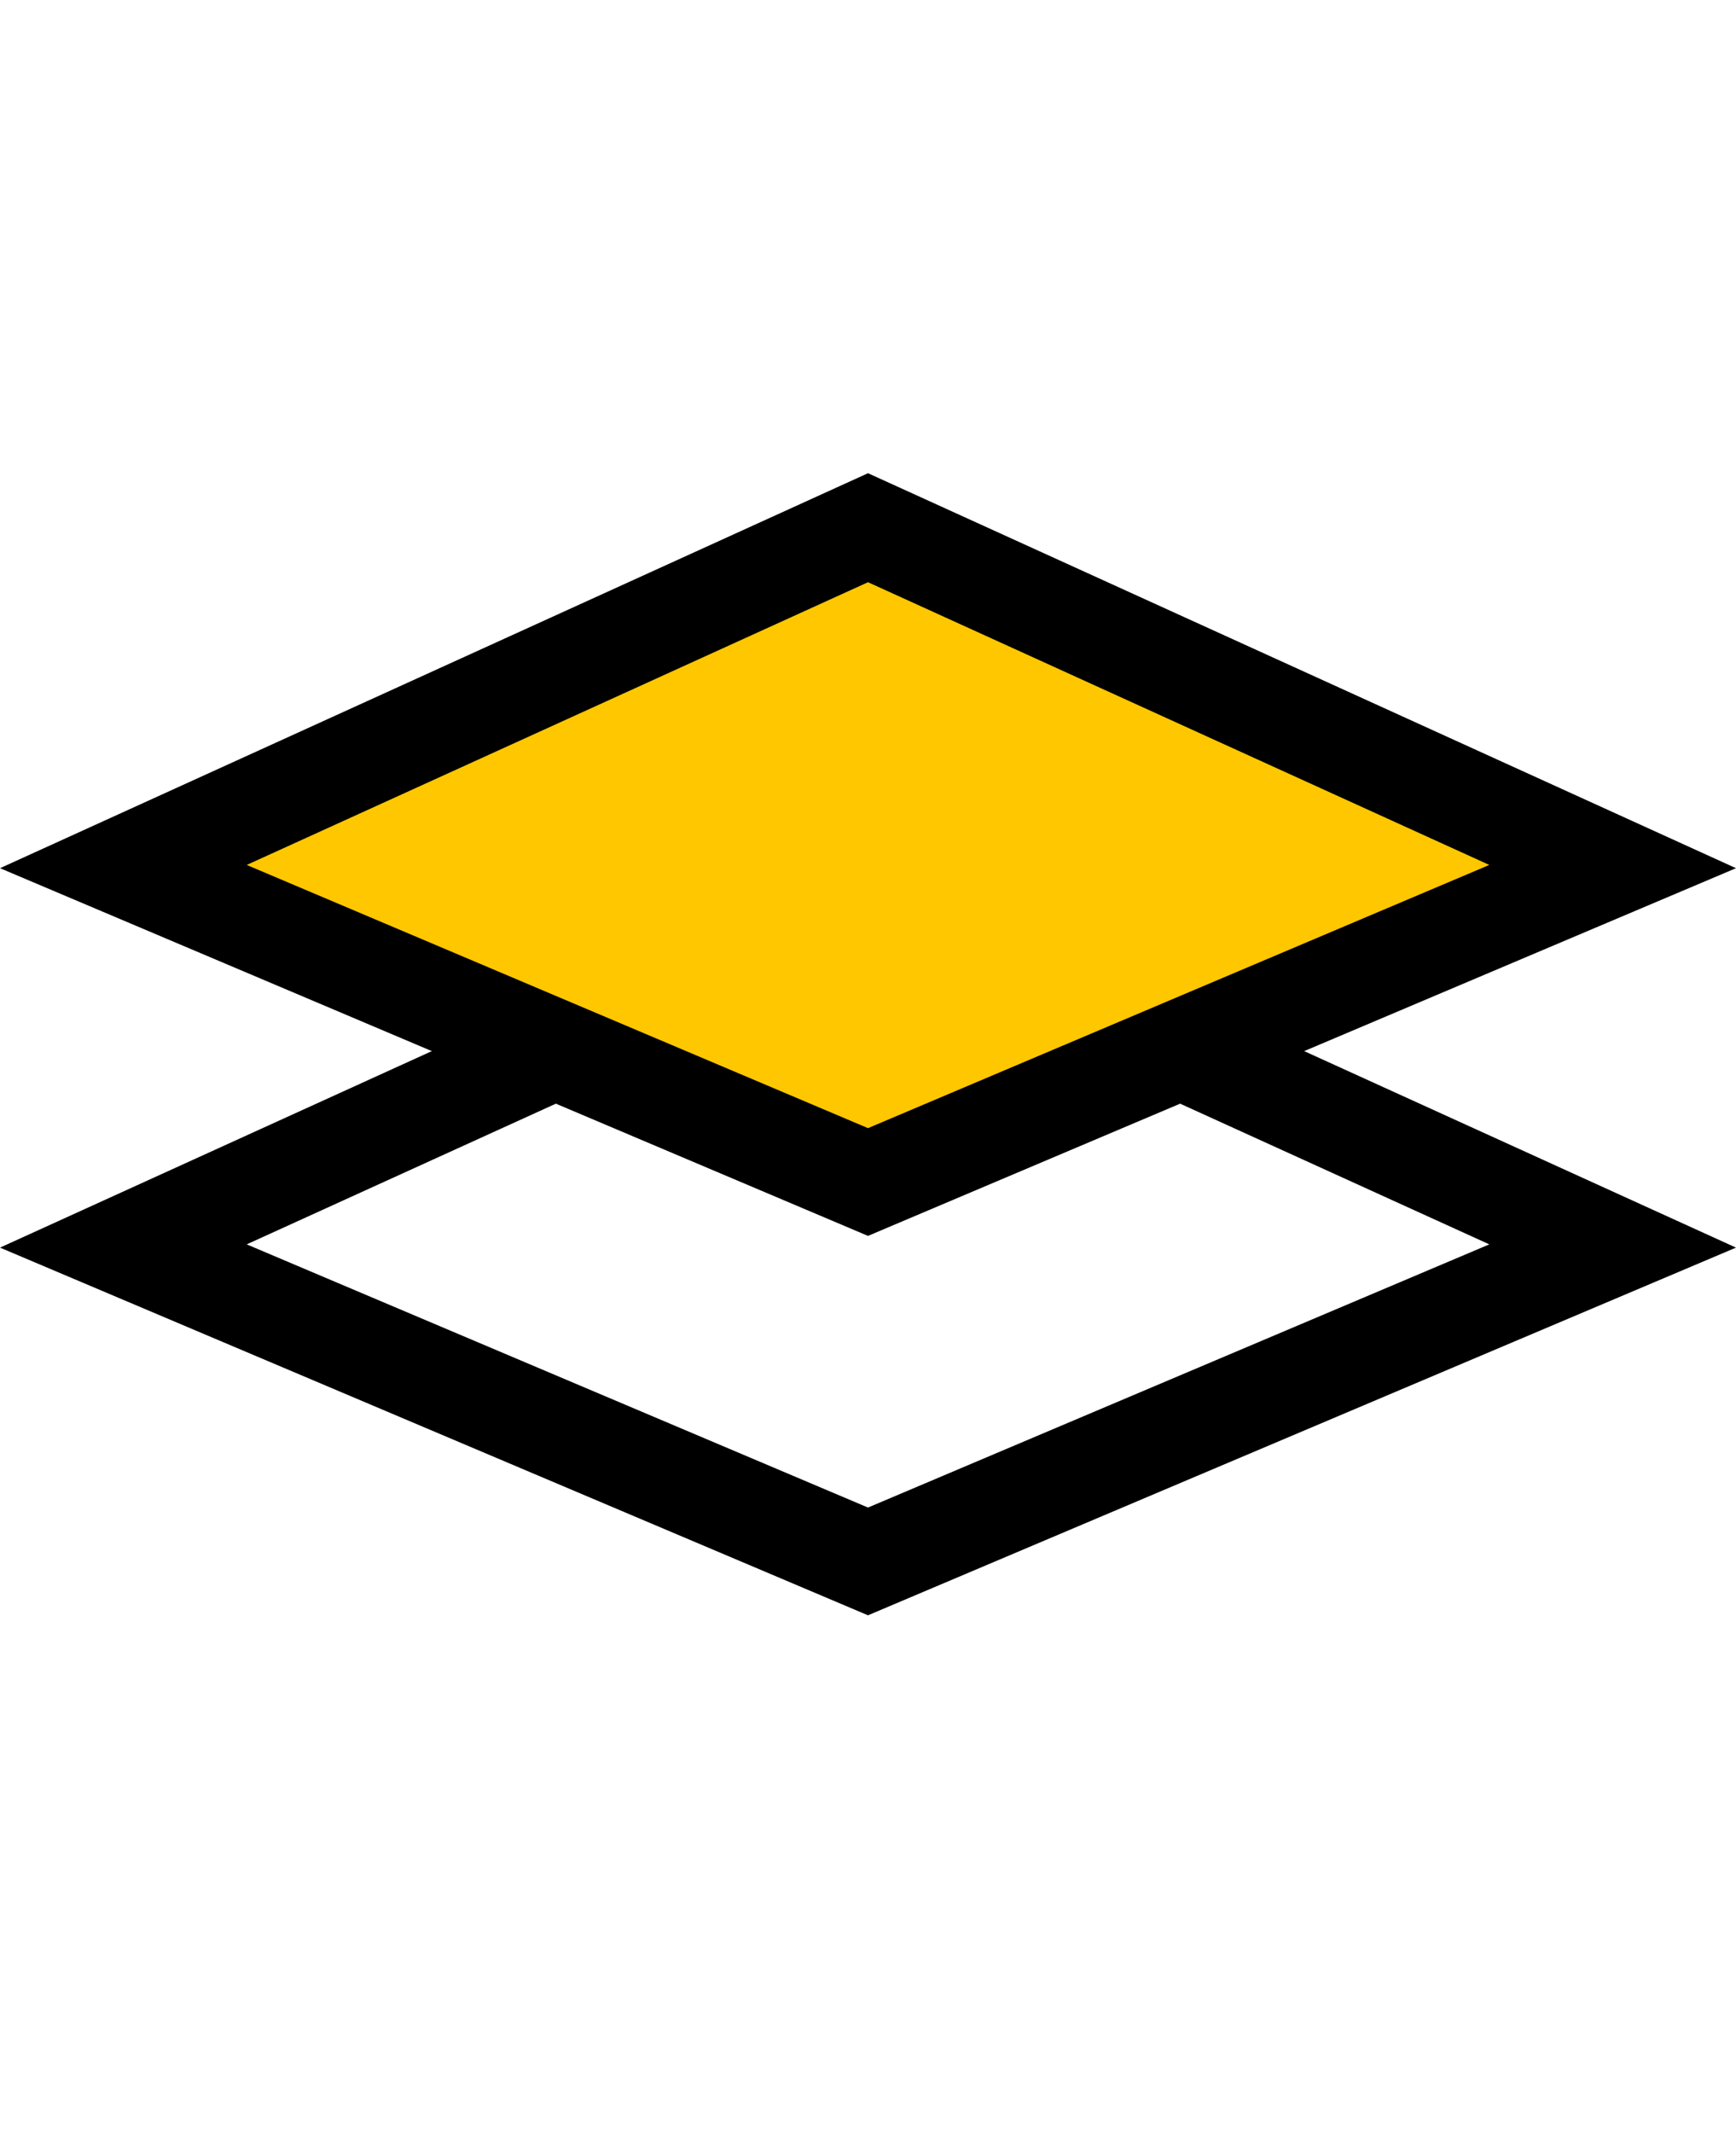 <svg width="70" height="86" viewBox="0 0 70 86" fill="none" xmlns="http://www.w3.org/2000/svg">
<path d="M4.974 50.23L35 36.569L65.026 50.23L35 62.946L4.974 50.23Z" stroke="black" stroke-width="4"/>
<path d="M4.974 34.934L35 21.274L65.026 34.934L35 47.651L4.974 34.934Z" fill="#FFC700" stroke="black" stroke-width="4"/>
</svg>

